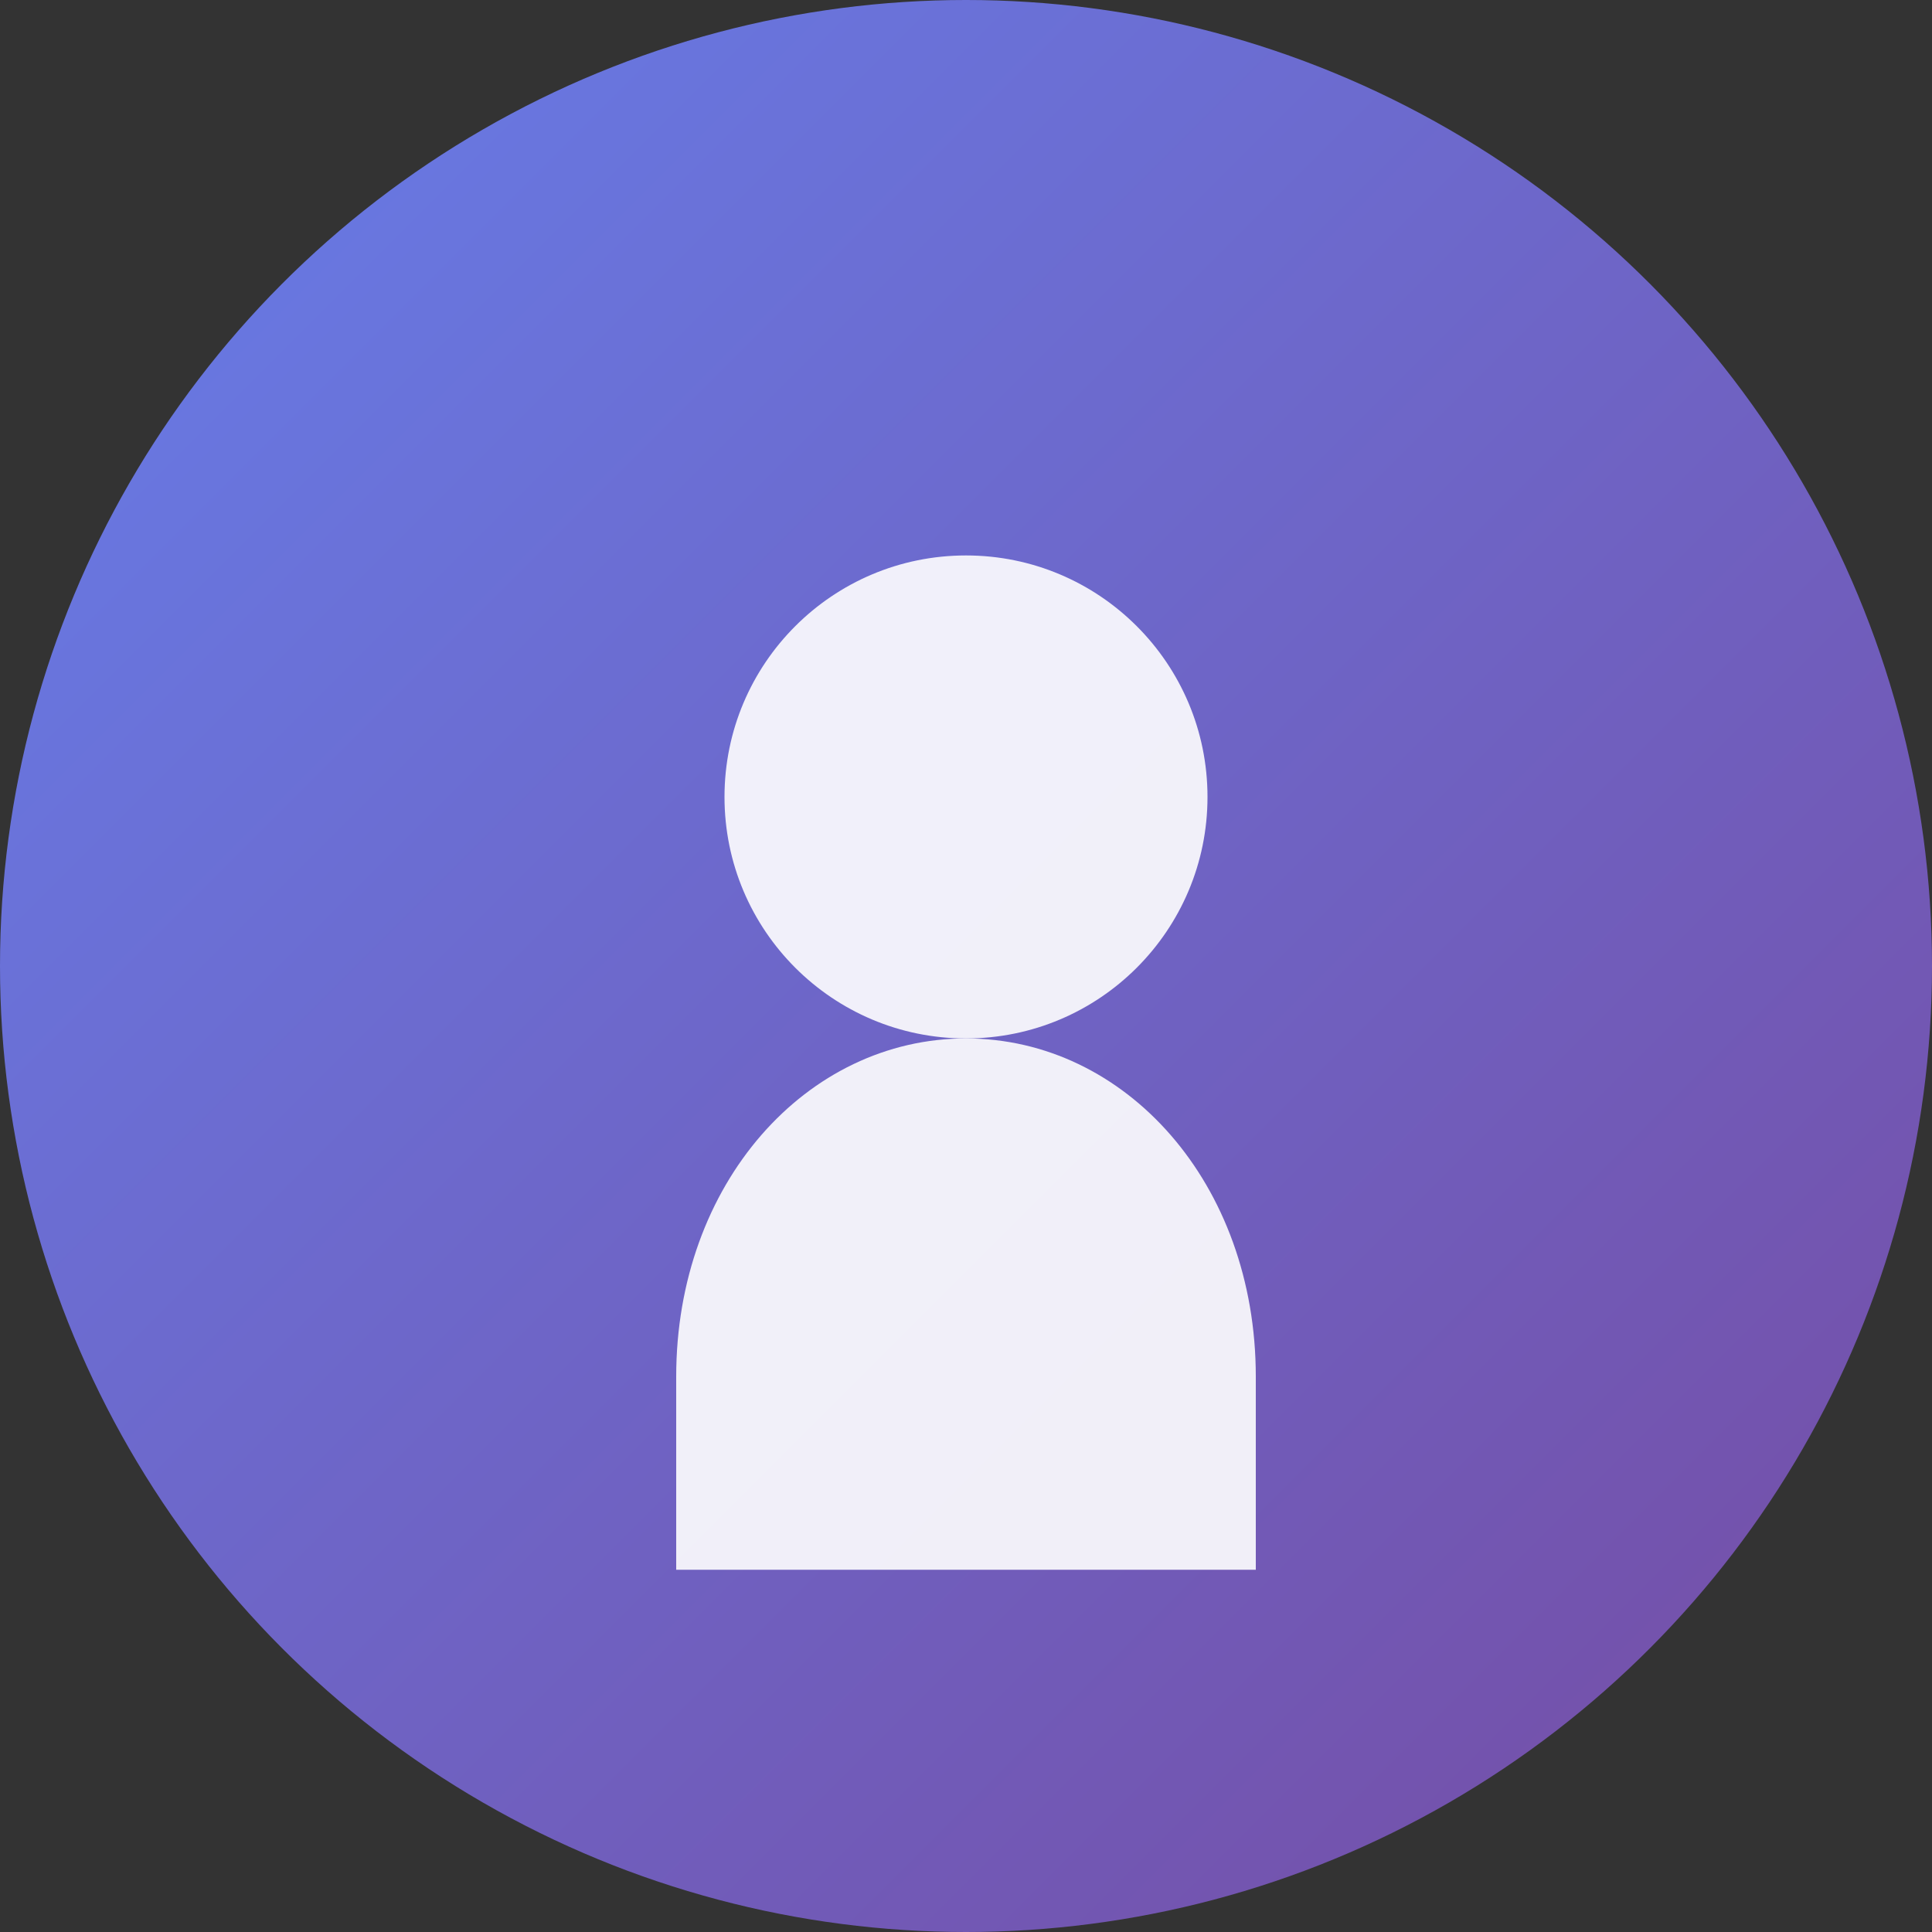 <svg width="80" height="80" viewBox="0 0 80 80" fill="none" xmlns="http://www.w3.org/2000/svg">
  <rect x="0" y="0" width="80" height="80" fill="#333333" stroke="none"/>
  <defs>
    <linearGradient id="avatarGradient" x1="0%" y1="0%" x2="100%" y2="100%">
      <stop offset="0%" style="stop-color:#667eea"/>
      <stop offset="100%" style="stop-color:#764ba2"/>
    </linearGradient>
  </defs>
  
  <!-- Background Circle -->
  <circle cx="40" cy="40" r="40" fill="url(#avatarGradient)"/>
  
  <!-- User Icon -->
  <g transform="translate(20, 15)">
    <!-- Head -->
    <circle cx="20" cy="18" r="10" fill="white" fill-opacity="0.9"/>
    <!-- Body -->
    <path d="M8 42c0-8 5.4-14 12-14s12 6 12 14v8H8v-8z" fill="white" fill-opacity="0.9"/>
  </g>
</svg>